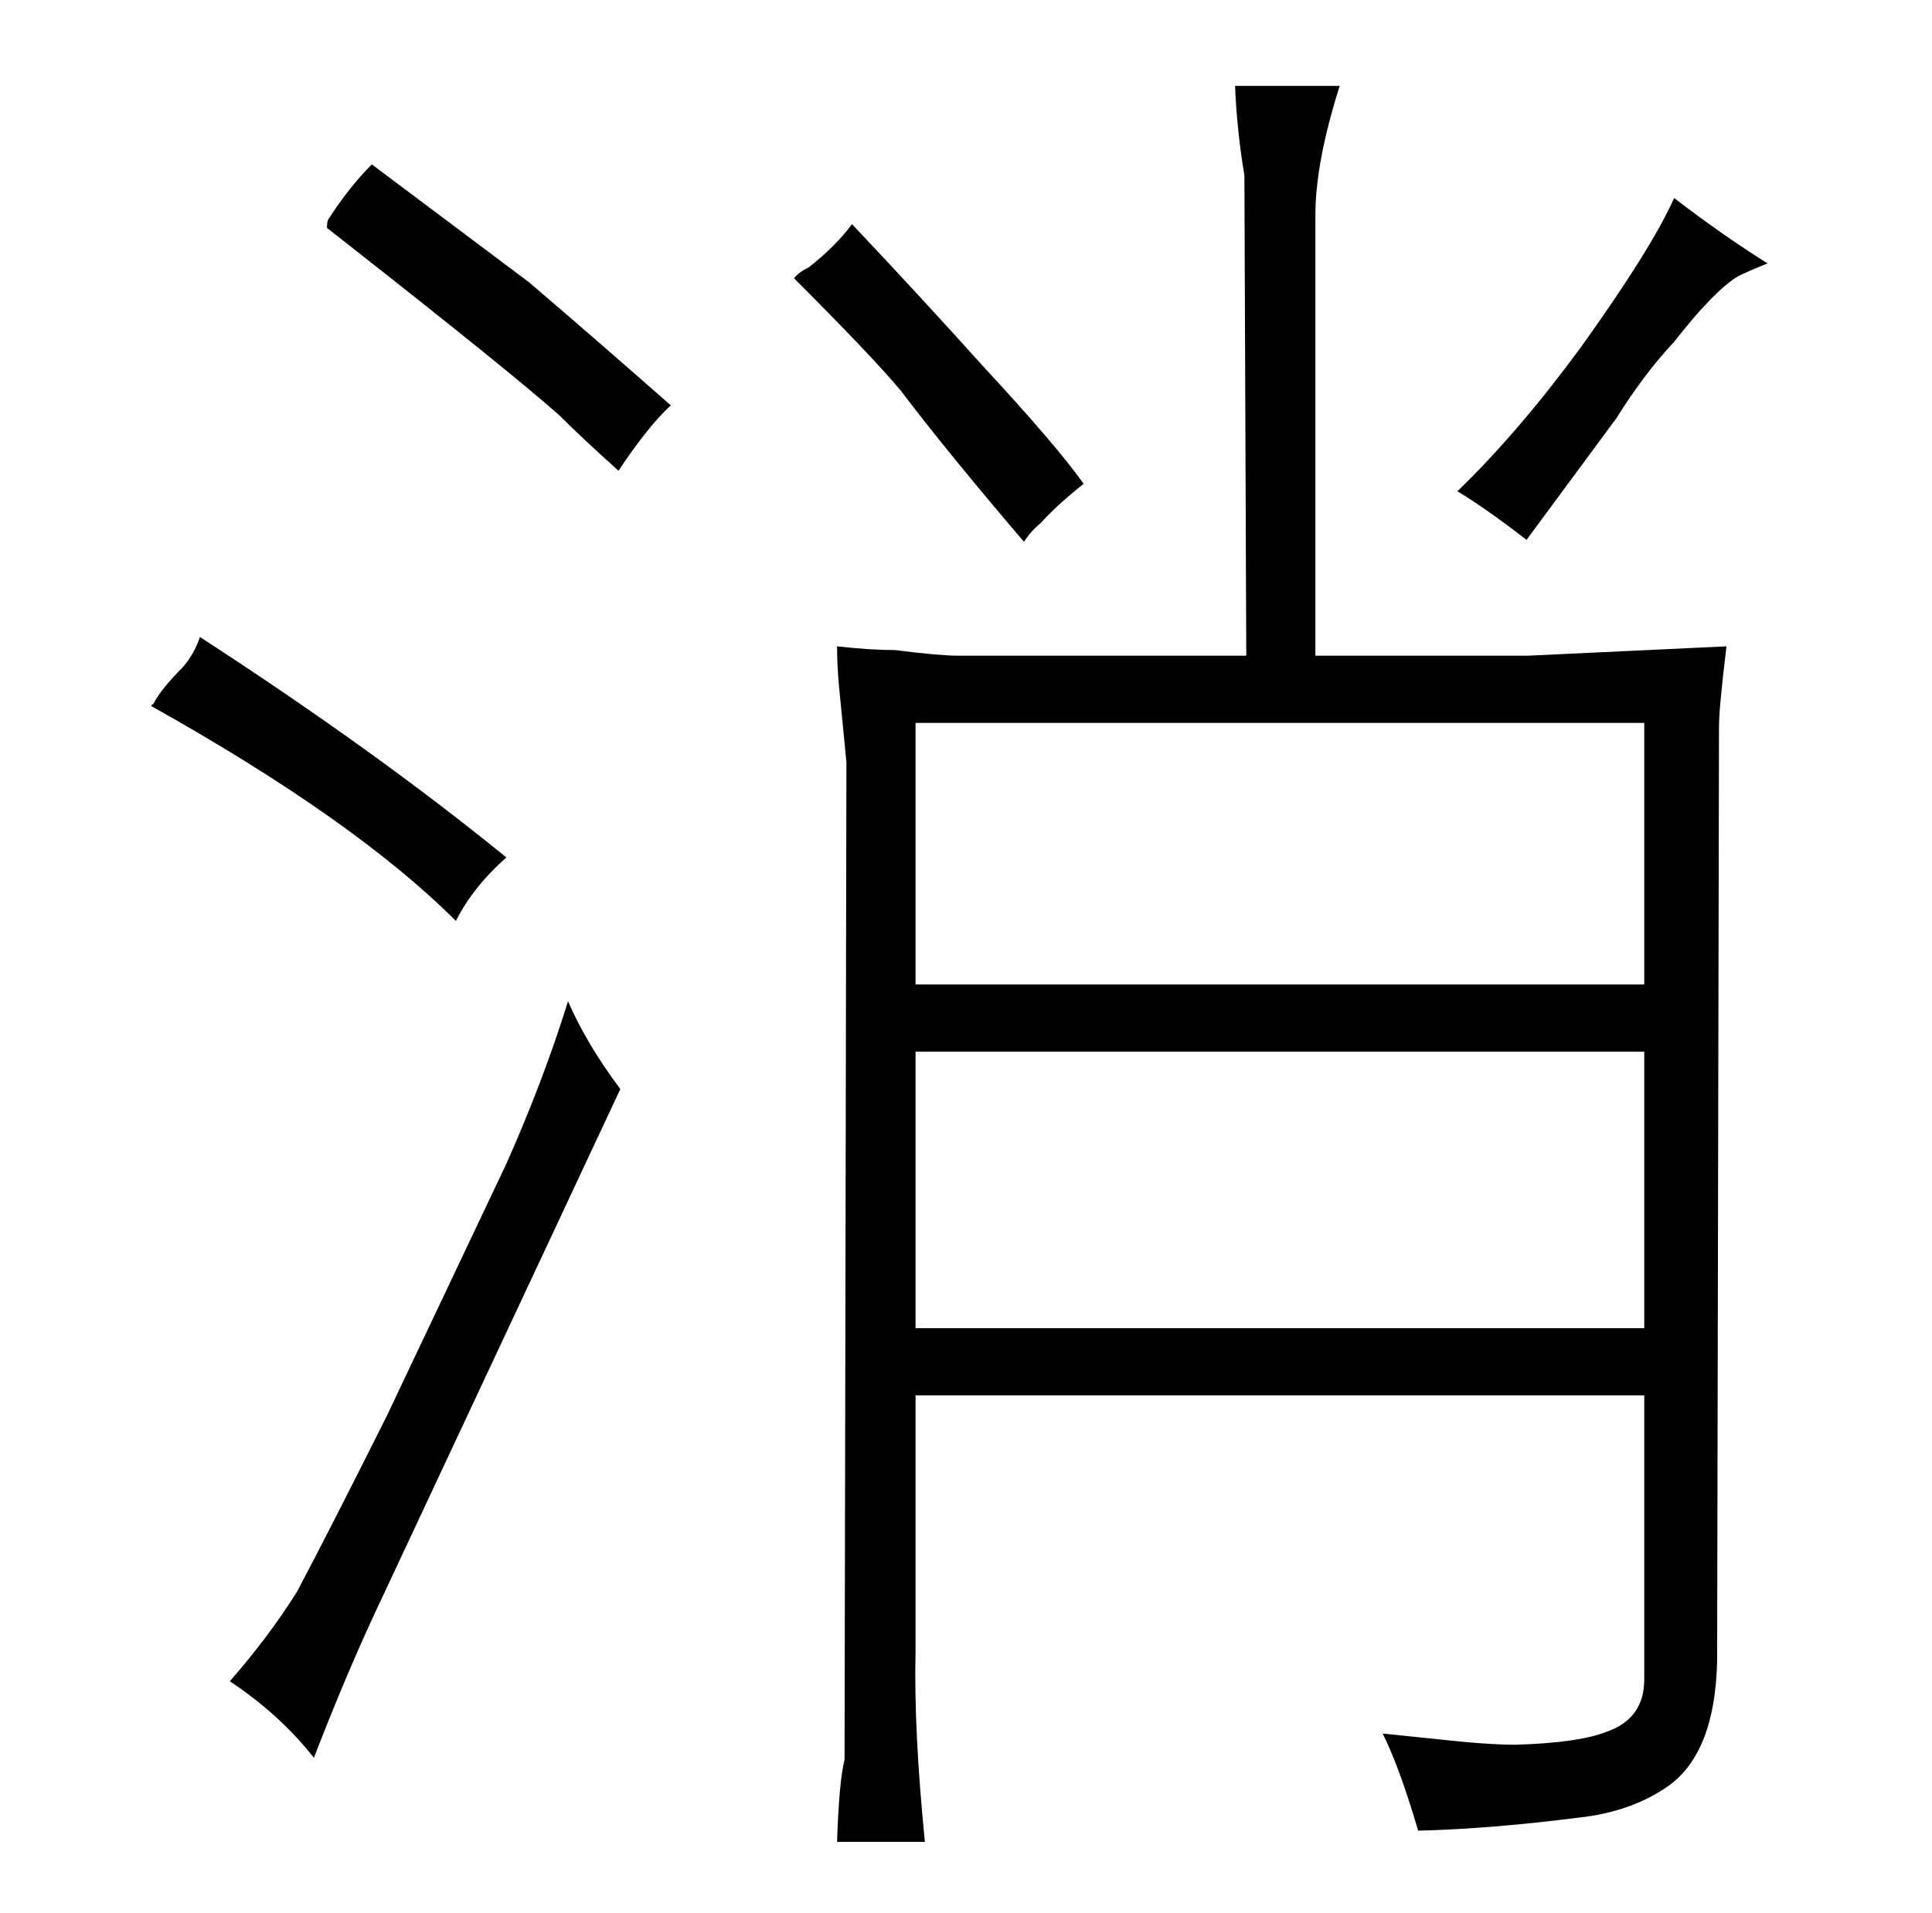 <?xml version="1.0" standalone="no"?>
<!DOCTYPE svg PUBLIC "-//W3C//DTD SVG 1.1//EN" "http://www.w3.org/Graphics/SVG/1.1/DTD/svg11.dtd" >
<svg xmlns="http://www.w3.org/2000/svg" xmlns:xlink="http://www.w3.org/1999/xlink" version="1.1" viewBox="-10 0 1034 1024">
  <g transform="matrix(1 0 0 -1 0 820)">
   <path fill="currentColor"
d="M71 442q109 -61 163 -115q9 18 27 34q-70 57 -164 118q-3 -9 -9 -16q-12 -12 -16 -20q-1 0 -1 -1zM113 -80q27 -18 45 -41q15 39 31 74l133 284q-18 24 -28 47q-13 -42 -33 -87l-64 -135q-30 -60 -48 -94q-15 -24 -36 -48zM179 687q84 -66 110 -89q12 -12 32 -30
q16 24 28 35q-42 37 -76 66l-84 63q-12 -12 -23 -29q-1 -1 -1 -5zM547 540q9 10 23 21q-15 21 -53 62q-36 40 -71 77q-9 -12 -23 -23q-6 -3 -8 -6q42 -42 57 -60q25 -33 66 -81q4 6 9 10zM439 453l4 -41l-1 -534q-3 -12 -4 -44h47q-6 60 -5 102v137h390v-152q0 -21 -20 -28
q-15 -6 -49 -7q-15 0 -42 3l-29 3q9 -18 19 -52q39 1 86 7q28 3 48 17q25 18 26 67l1 500q0 10 4 43l-106 -5h-114v236q0 28 13 69h-56q1 -24 5 -48l1 -257h-155q-9 0 -33 3q-13 0 -31 2q0 -10 1 -21zM480 109v148h390v-148h-390zM480 293v140h390v-140h-390zM770 557
q15 -9 37 -26l48 65q15 24 31 41q21 27 34 35q6 3 16 7q-24 15 -50 35q-12 -27 -50 -80q-33 -45 -66 -77v0z" />
  </g>

</svg>
